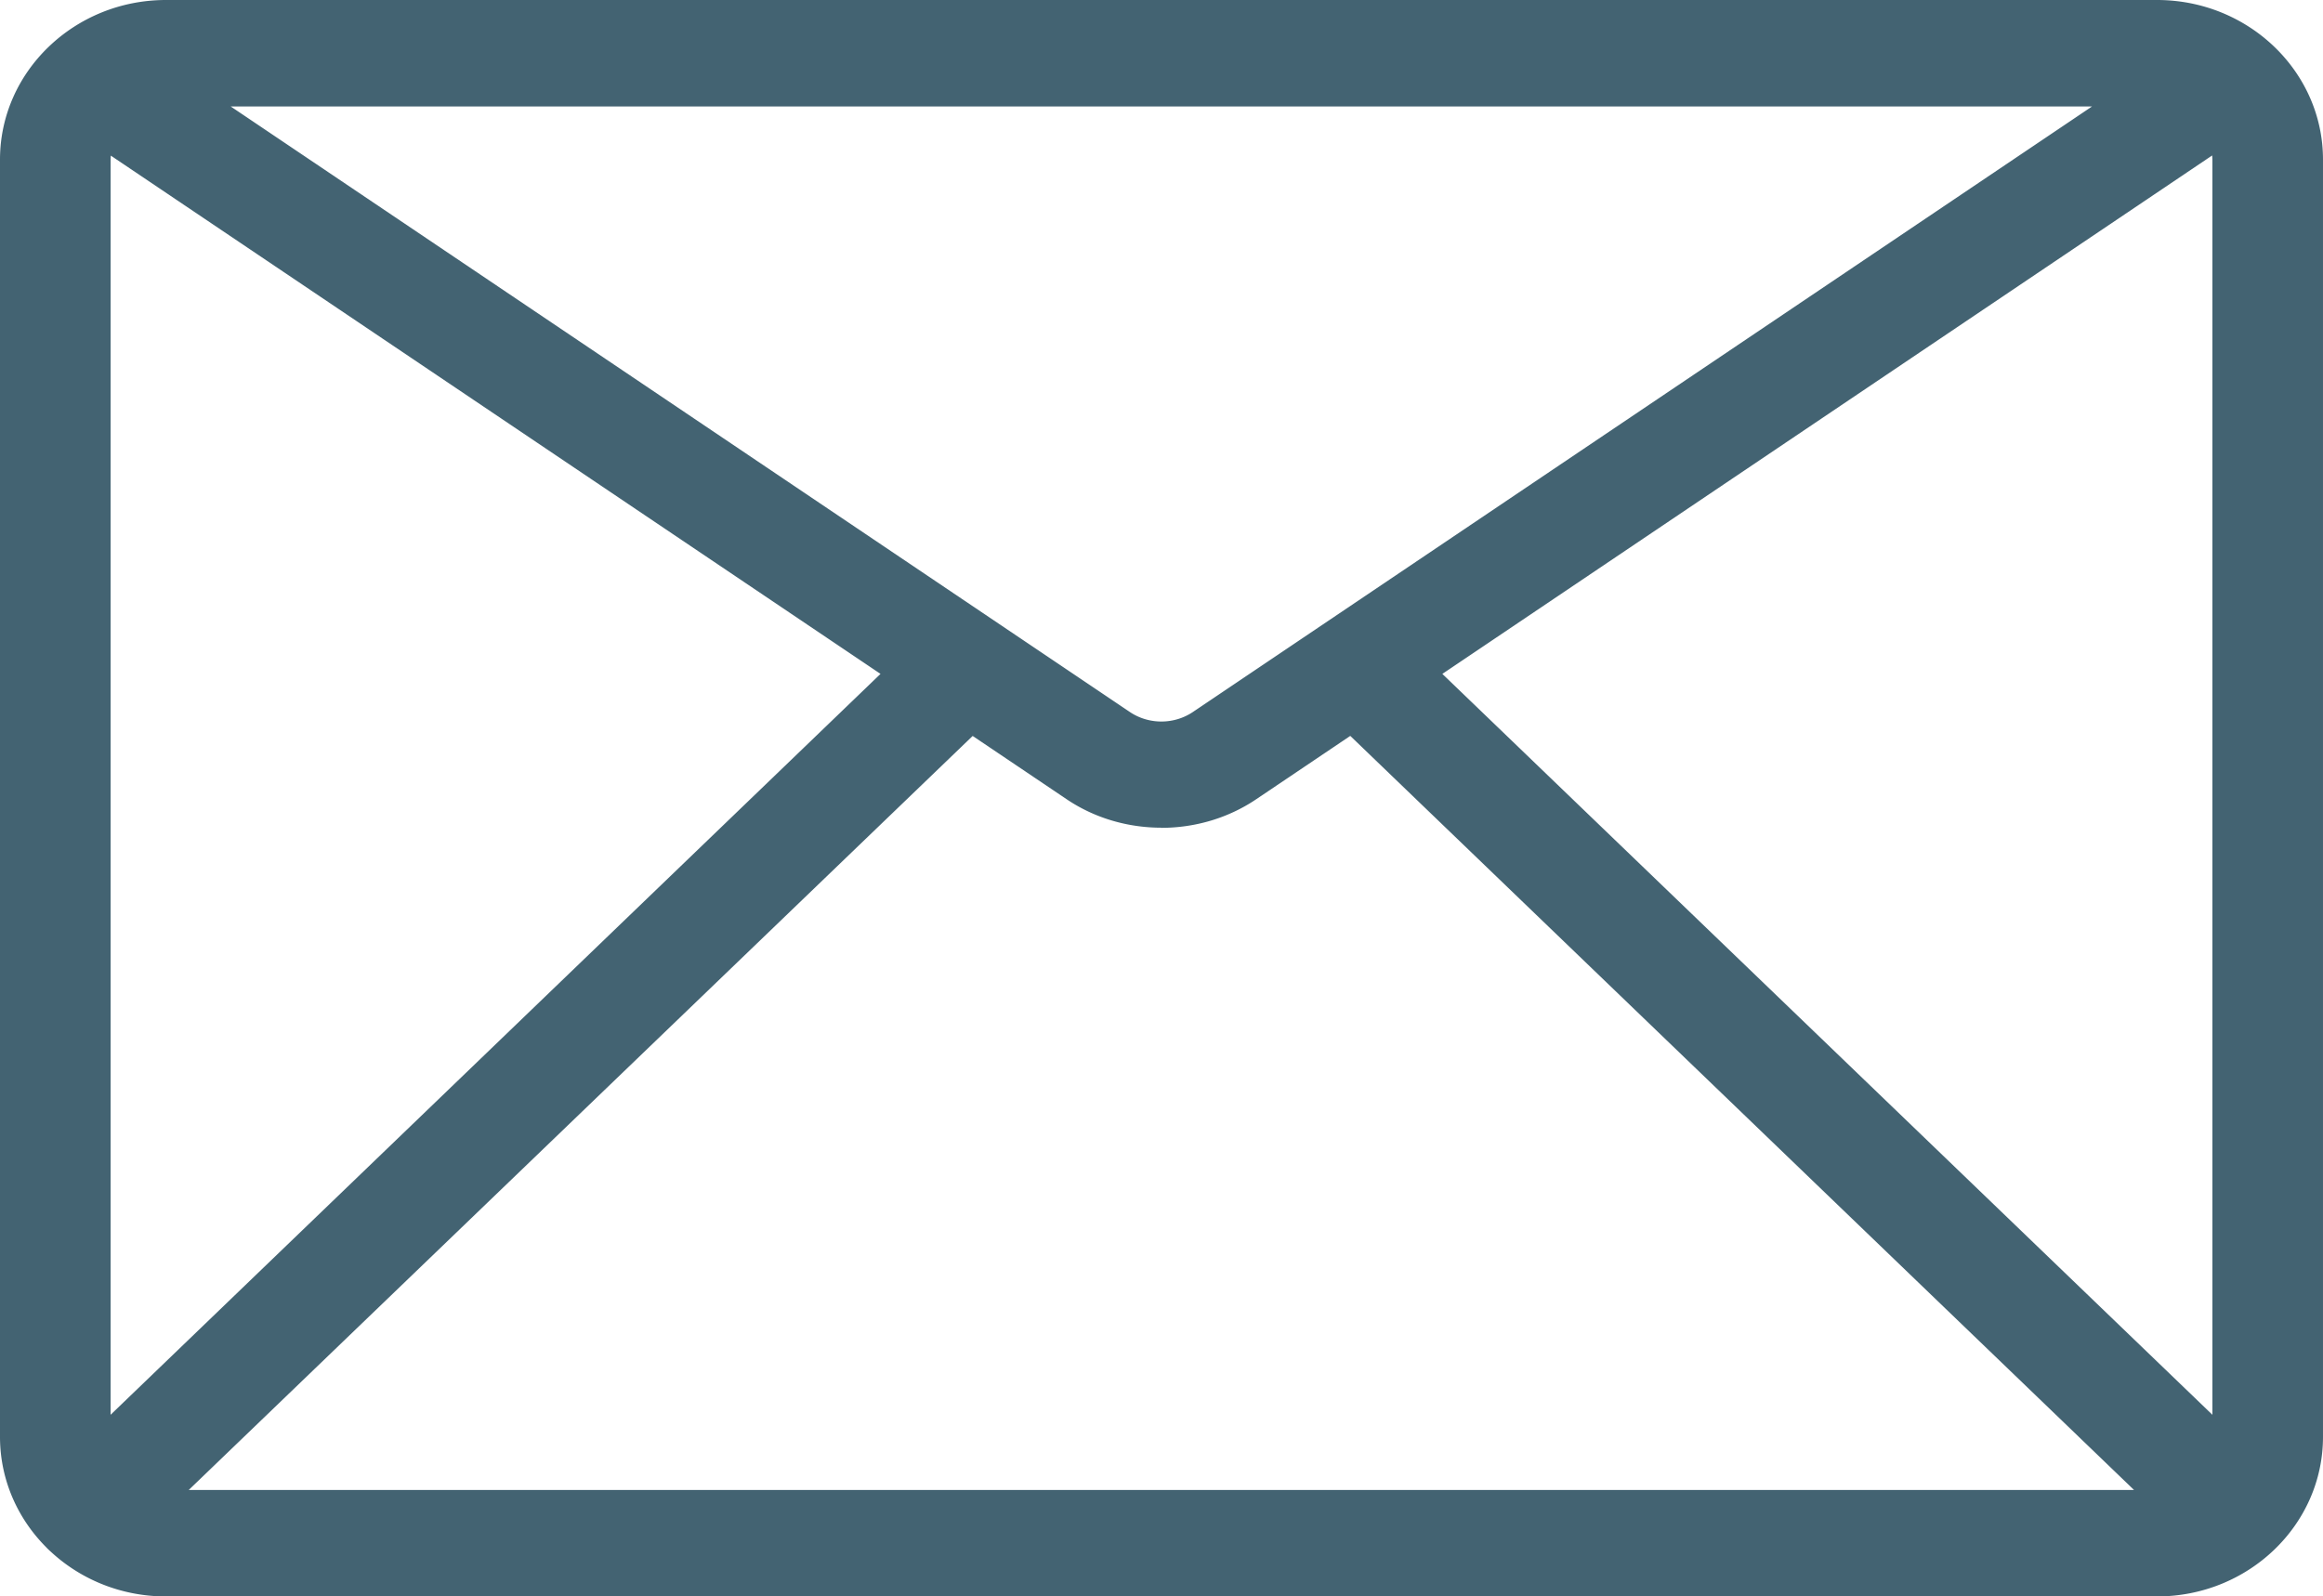 <svg id="form-mail" xmlns="http://www.w3.org/2000/svg" viewBox="2 1.621 18 12.373"><path fill="#436372" d="M18.714 13.994H3.286c-.71 0-1.286-.555-1.286-1.237V2.858c0-.682.577-1.237 1.286-1.237h15.428c.709 0 1.286.555 1.286 1.237v9.899c0 .682-.577 1.237-1.286 1.237zM3.286 2.446a.421.421 0 0 0-.429.412v9.899c0 .227.192.412.429.412h15.428a.421.421 0 0 0 .429-.412V2.858a.421.421 0 0 0-.429-.412H3.286zM11 8.036c-.259 0-.517-.073-.737-.222L2.48 2.572a.403.403 0 0 1-.106-.574.44.44 0 0 1 .597-.102l7.782 5.242c.147.1.345.1.492 0l7.782-5.242a.44.44 0 0 1 .596.102.403.403 0 0 1-.105.574l-7.782 5.242c-.22.149-.479.223-.737.223zm8.32 5.716c-.11 0-.22-.04-.303-.12l-6.613-6.364a.402.402 0 0 1 0-.584.44.44 0 0 1 .606 0l6.613 6.364a.402.402 0 0 1 0 .583.436.436 0 0 1-.303.121zm-16.64 0c-.11 0-.22-.04-.303-.12a.401.401 0 0 1 0-.584l6.612-6.364a.44.44 0 0 1 .607 0 .402.402 0 0 1 0 .584L2.983 13.63a.436.436 0 0 1-.303.121z"/></svg>